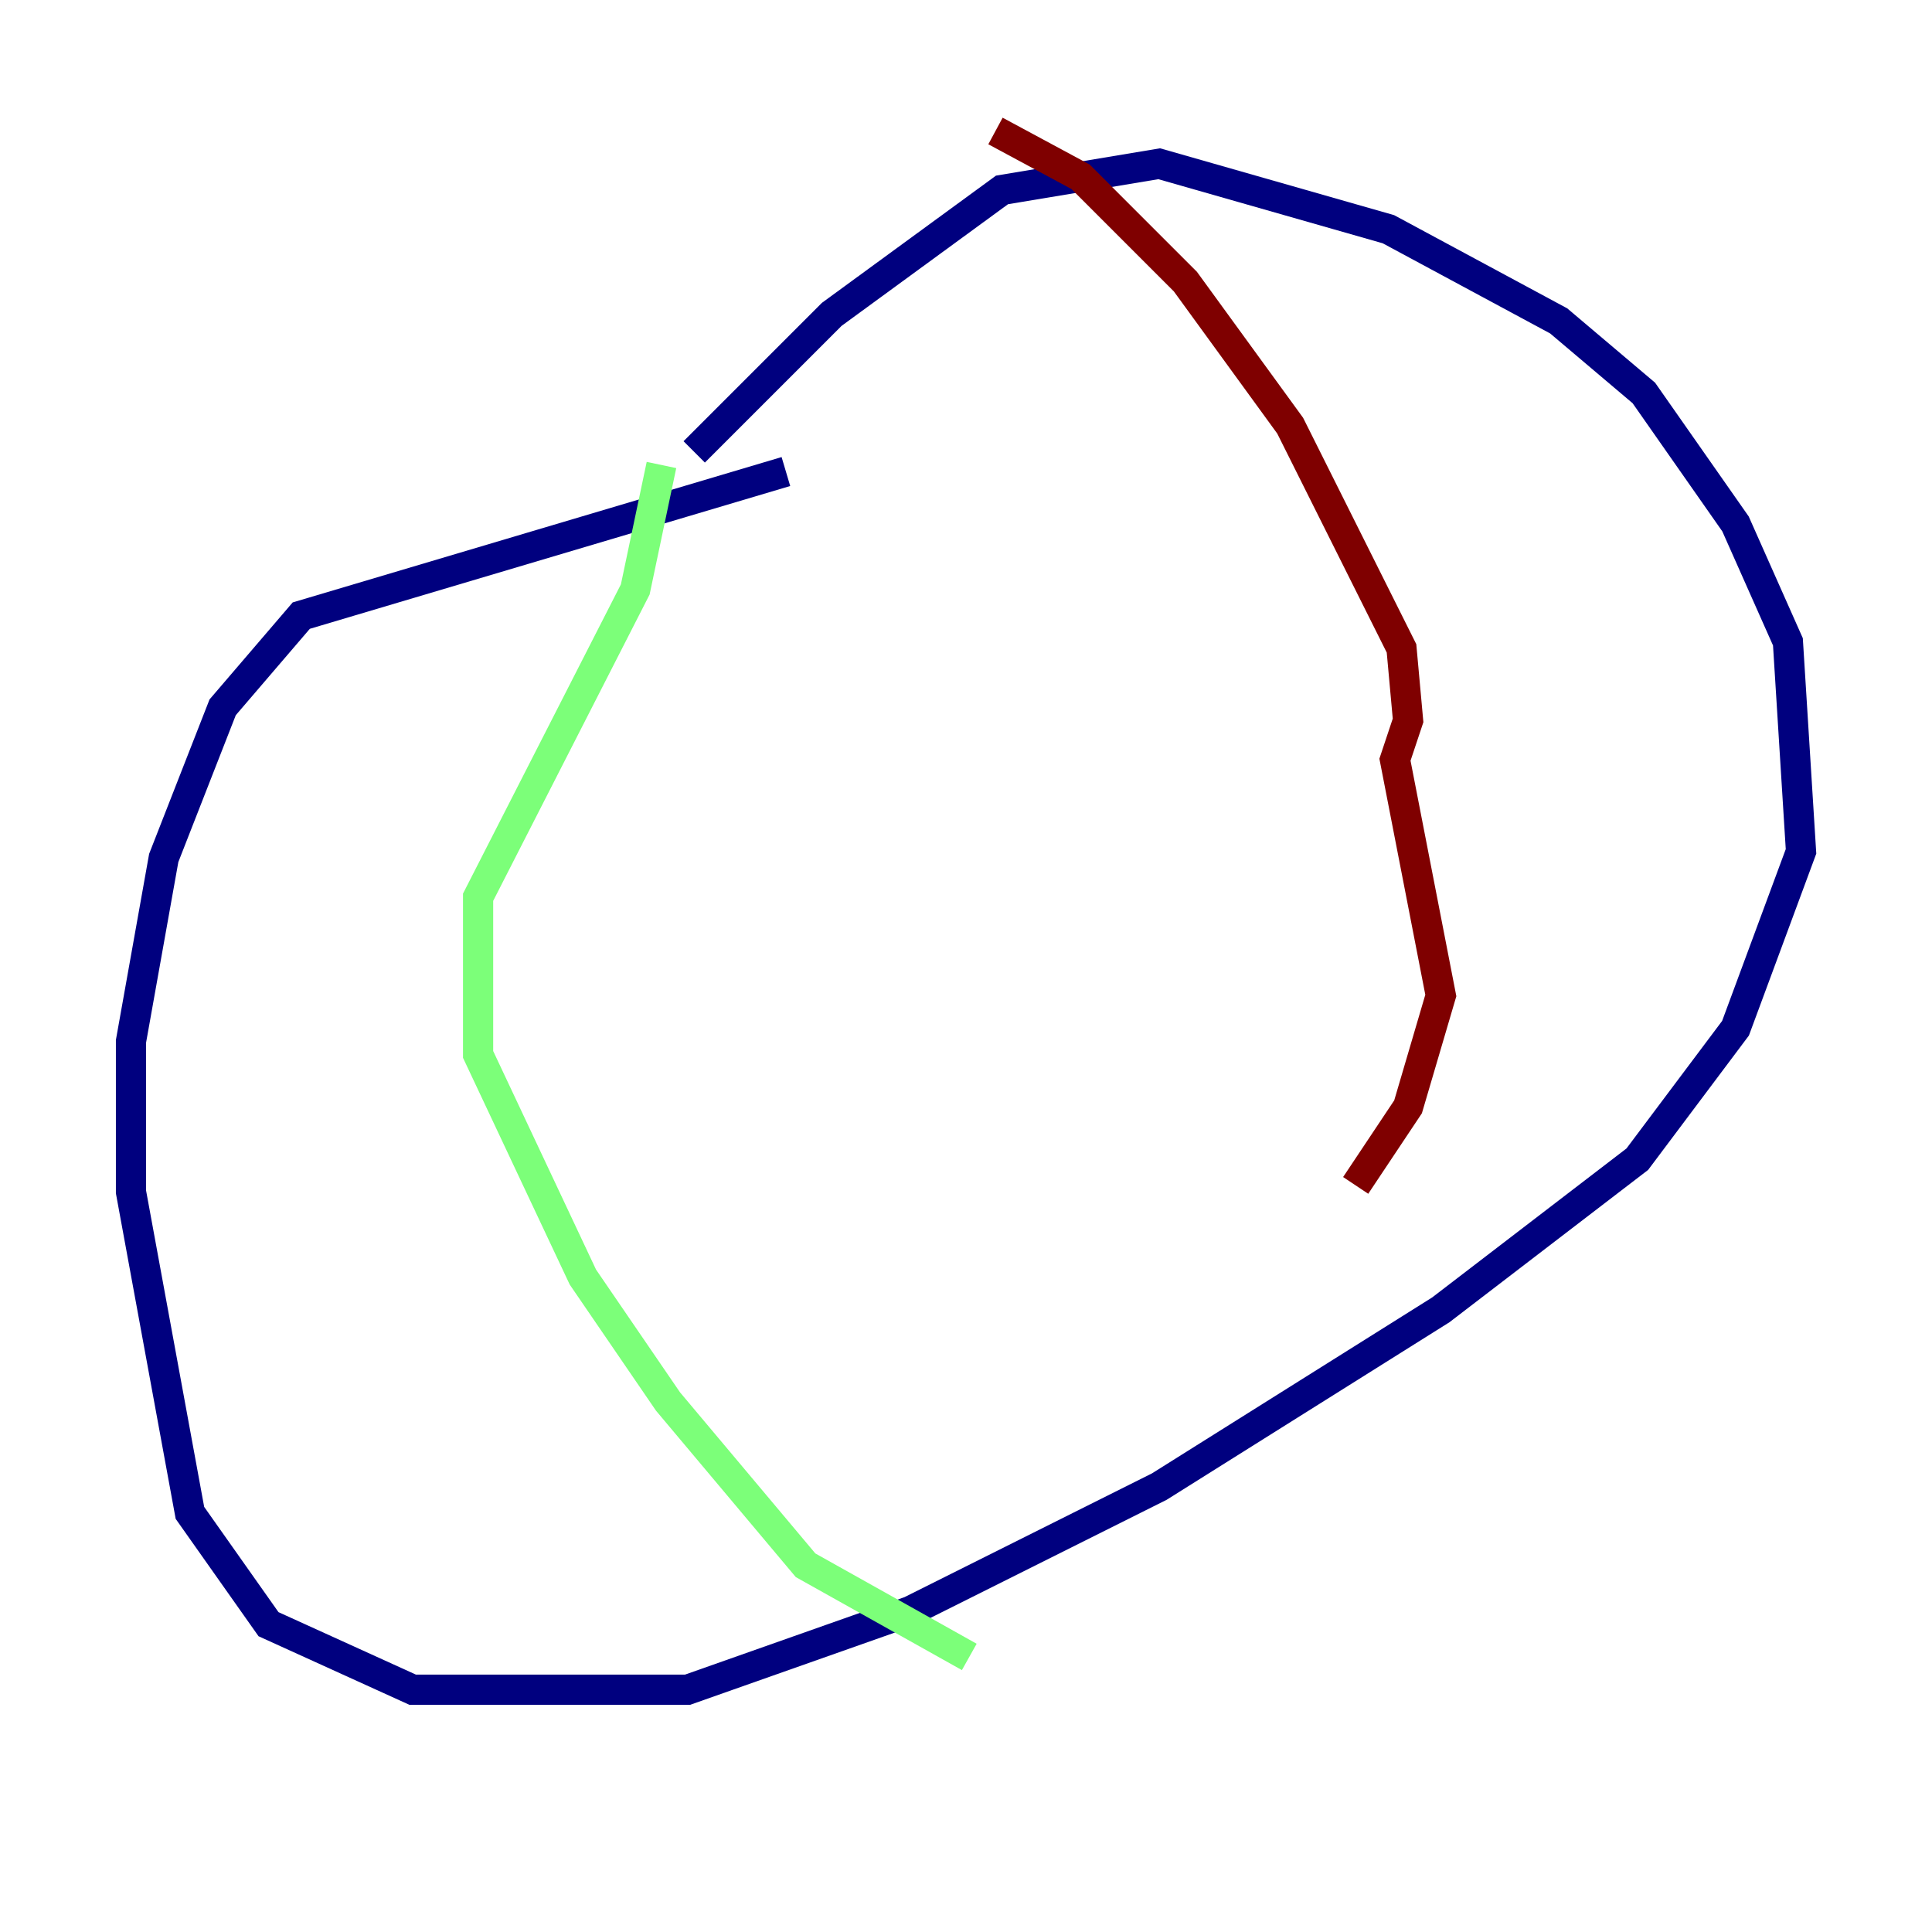 <?xml version="1.0" encoding="utf-8" ?>
<svg baseProfile="tiny" height="128" version="1.2" viewBox="0,0,128,128" width="128" xmlns="http://www.w3.org/2000/svg" xmlns:ev="http://www.w3.org/2001/xml-events" xmlns:xlink="http://www.w3.org/1999/xlink"><defs /><polyline fill="none" points="52.068,31.241 19.959,40.786 14.752,46.861 10.848,56.841 8.678,68.99 8.678,78.969 12.583,100.231 17.79,107.607 27.336,111.946 45.559,111.946 60.312,106.739 76.8,98.495 95.458,86.78 108.475,76.8 114.983,68.122 119.322,56.407 118.454,42.522 114.983,34.712 108.909,26.034 103.268,21.261 91.986,15.186 76.8,10.848 66.386,12.583 55.105,20.827 45.993,29.939" stroke="#00007f" stroke-width="2" /><polyline fill="none" points="43.824,30.807 42.088,39.051 31.675,59.444 31.675,69.858 38.617,84.61 44.258,92.854 53.37,103.702 64.217,109.776" stroke="#7cff79" stroke-width="2" /><polyline fill="none" points="65.953,8.678 71.593,11.715 78.536,18.658 85.478,28.203 92.854,42.956 93.288,47.729 92.42,50.332 95.458,65.953 93.288,73.329 89.817,78.536" stroke="#7f0000" stroke-width="2" /></svg>